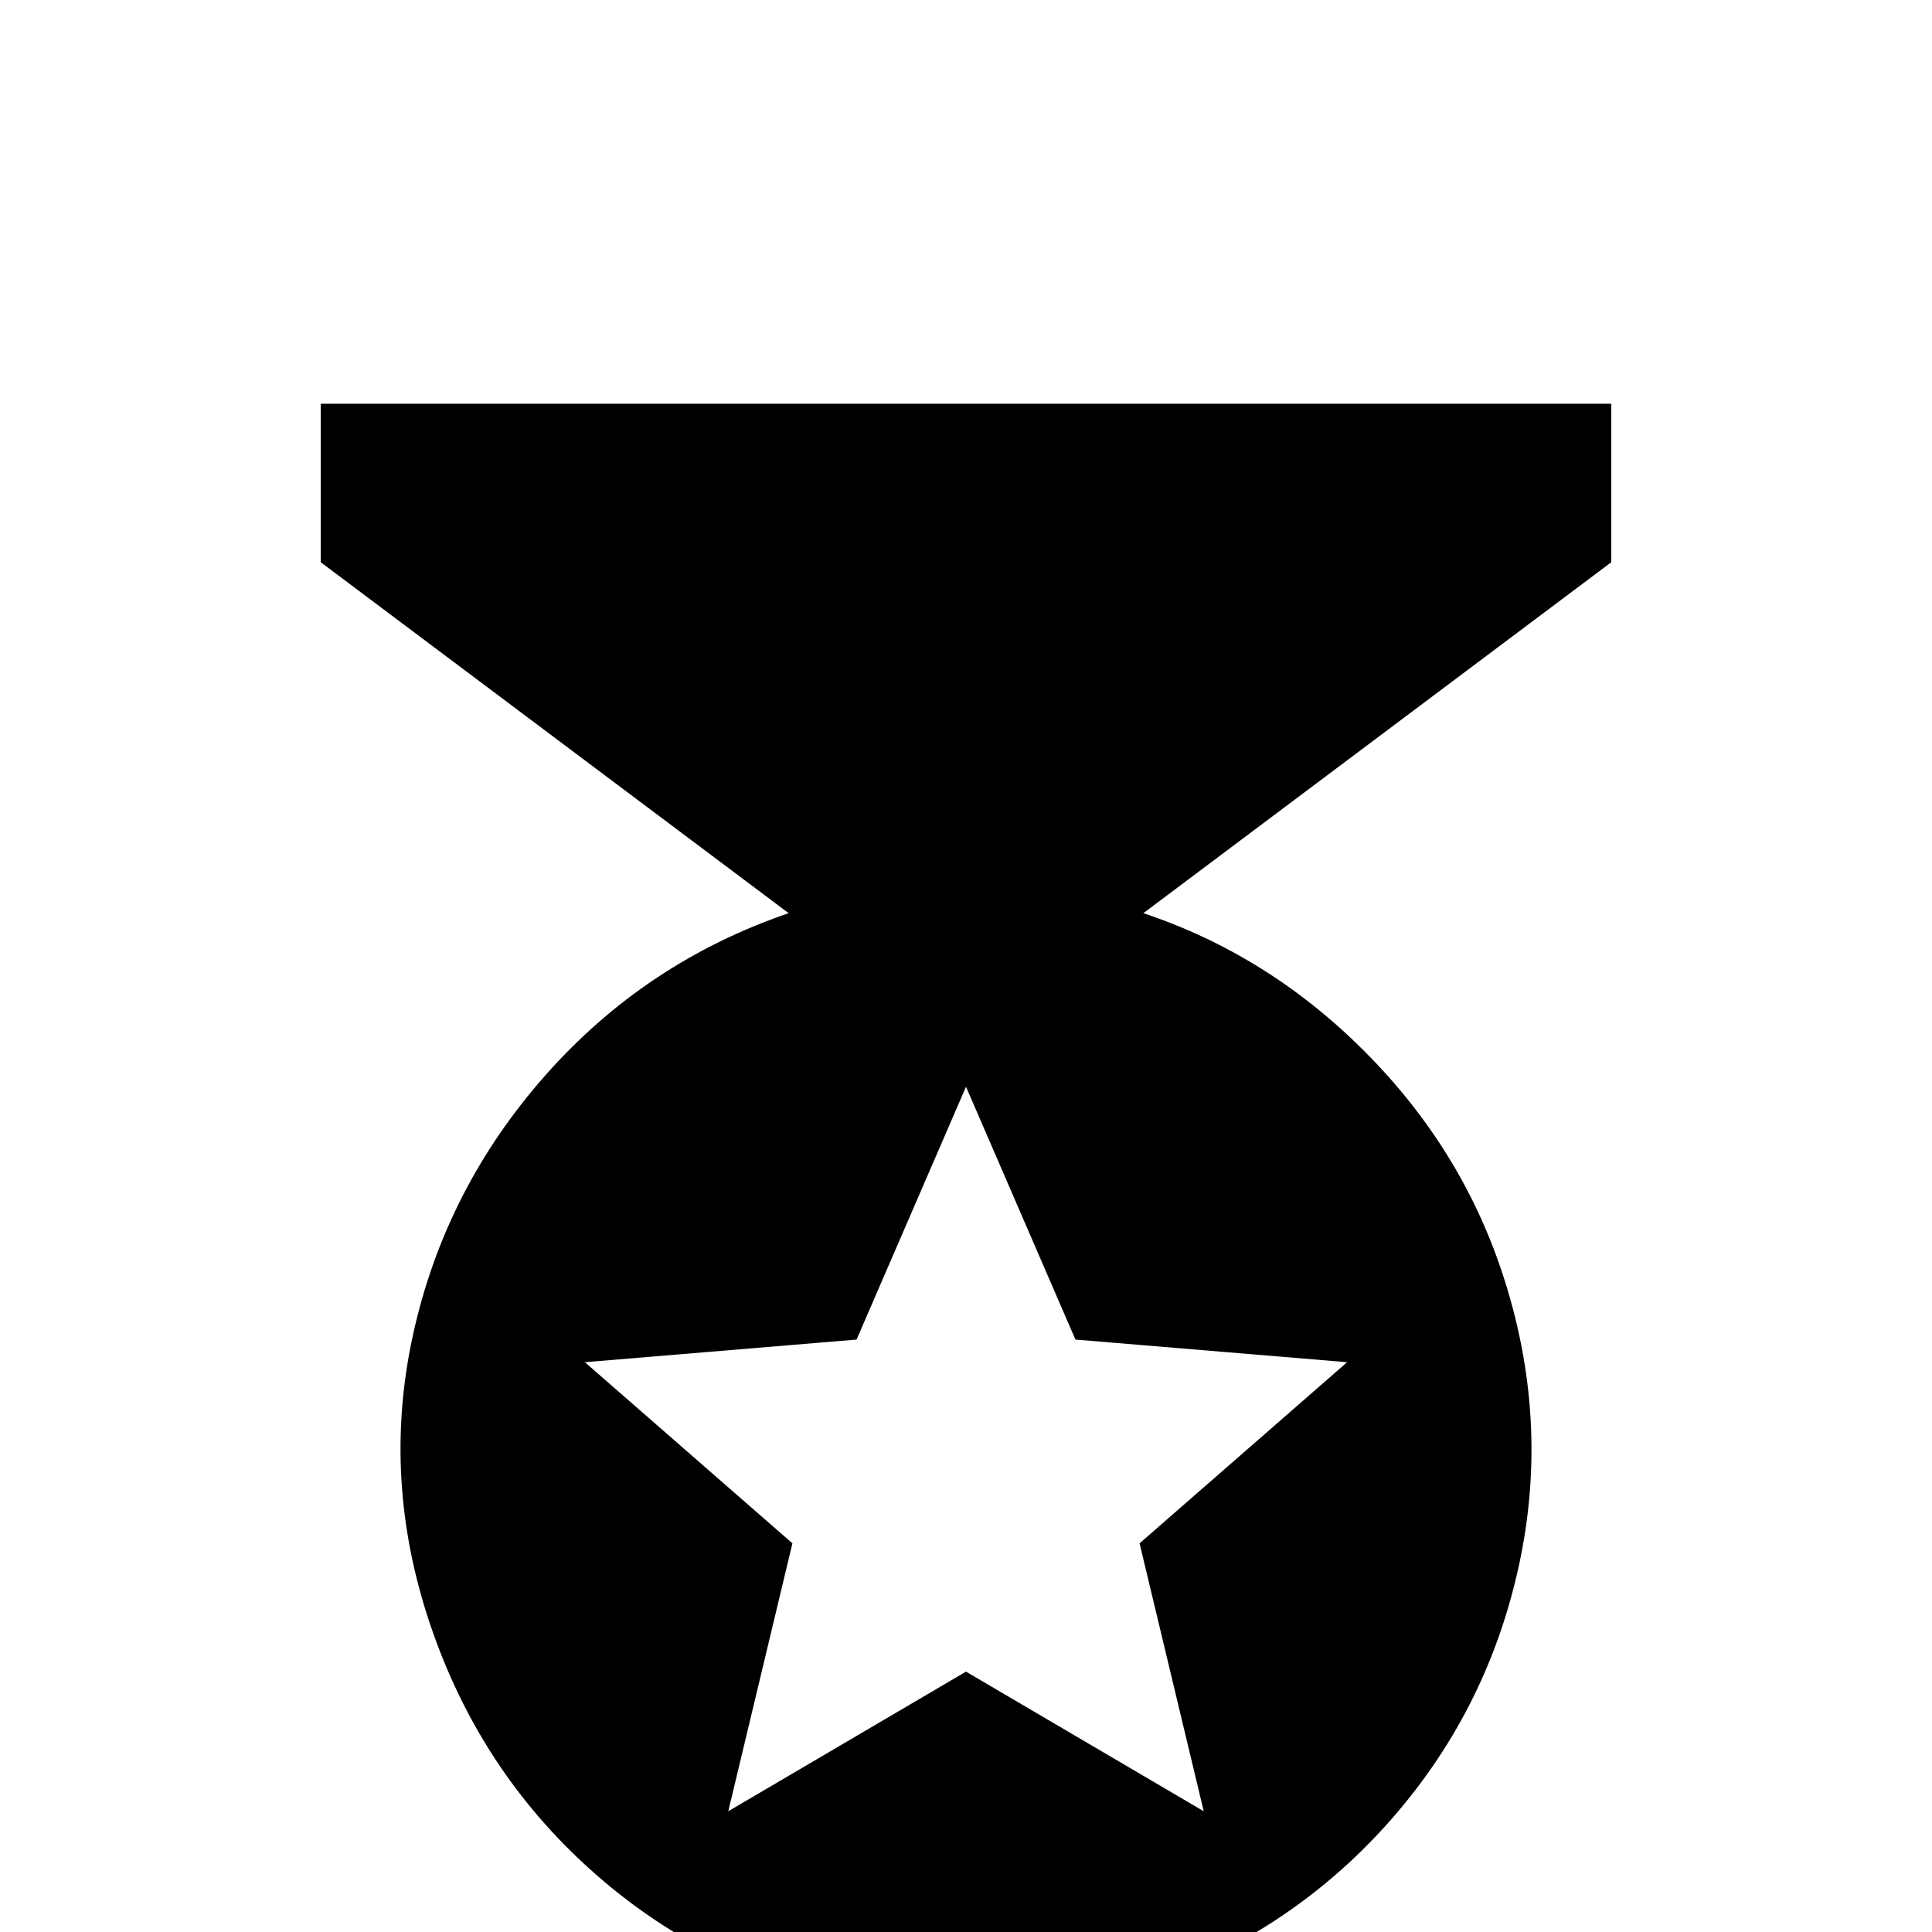 <svg xmlns="http://www.w3.org/2000/svg" viewBox="0 -512 512 512">
	<path fill="#000000" d="M427 -405H85V-363L209 -270Q171 -257 144.5 -227Q118 -197 109.5 -158.5Q101 -120 114 -81.5Q127 -43 156.5 -16.5Q186 10 225 18.5Q264 27 302.5 14Q341 1 367.5 -28.5Q394 -58 402.5 -97Q411 -136 398 -175Q387 -208 361.5 -233.5Q336 -259 303 -270L427 -363ZM319 -32L256 -69L193 -32L210 -103L155 -151L227 -157L256 -224L285 -157L357 -151L302 -103Z"/>
</svg>